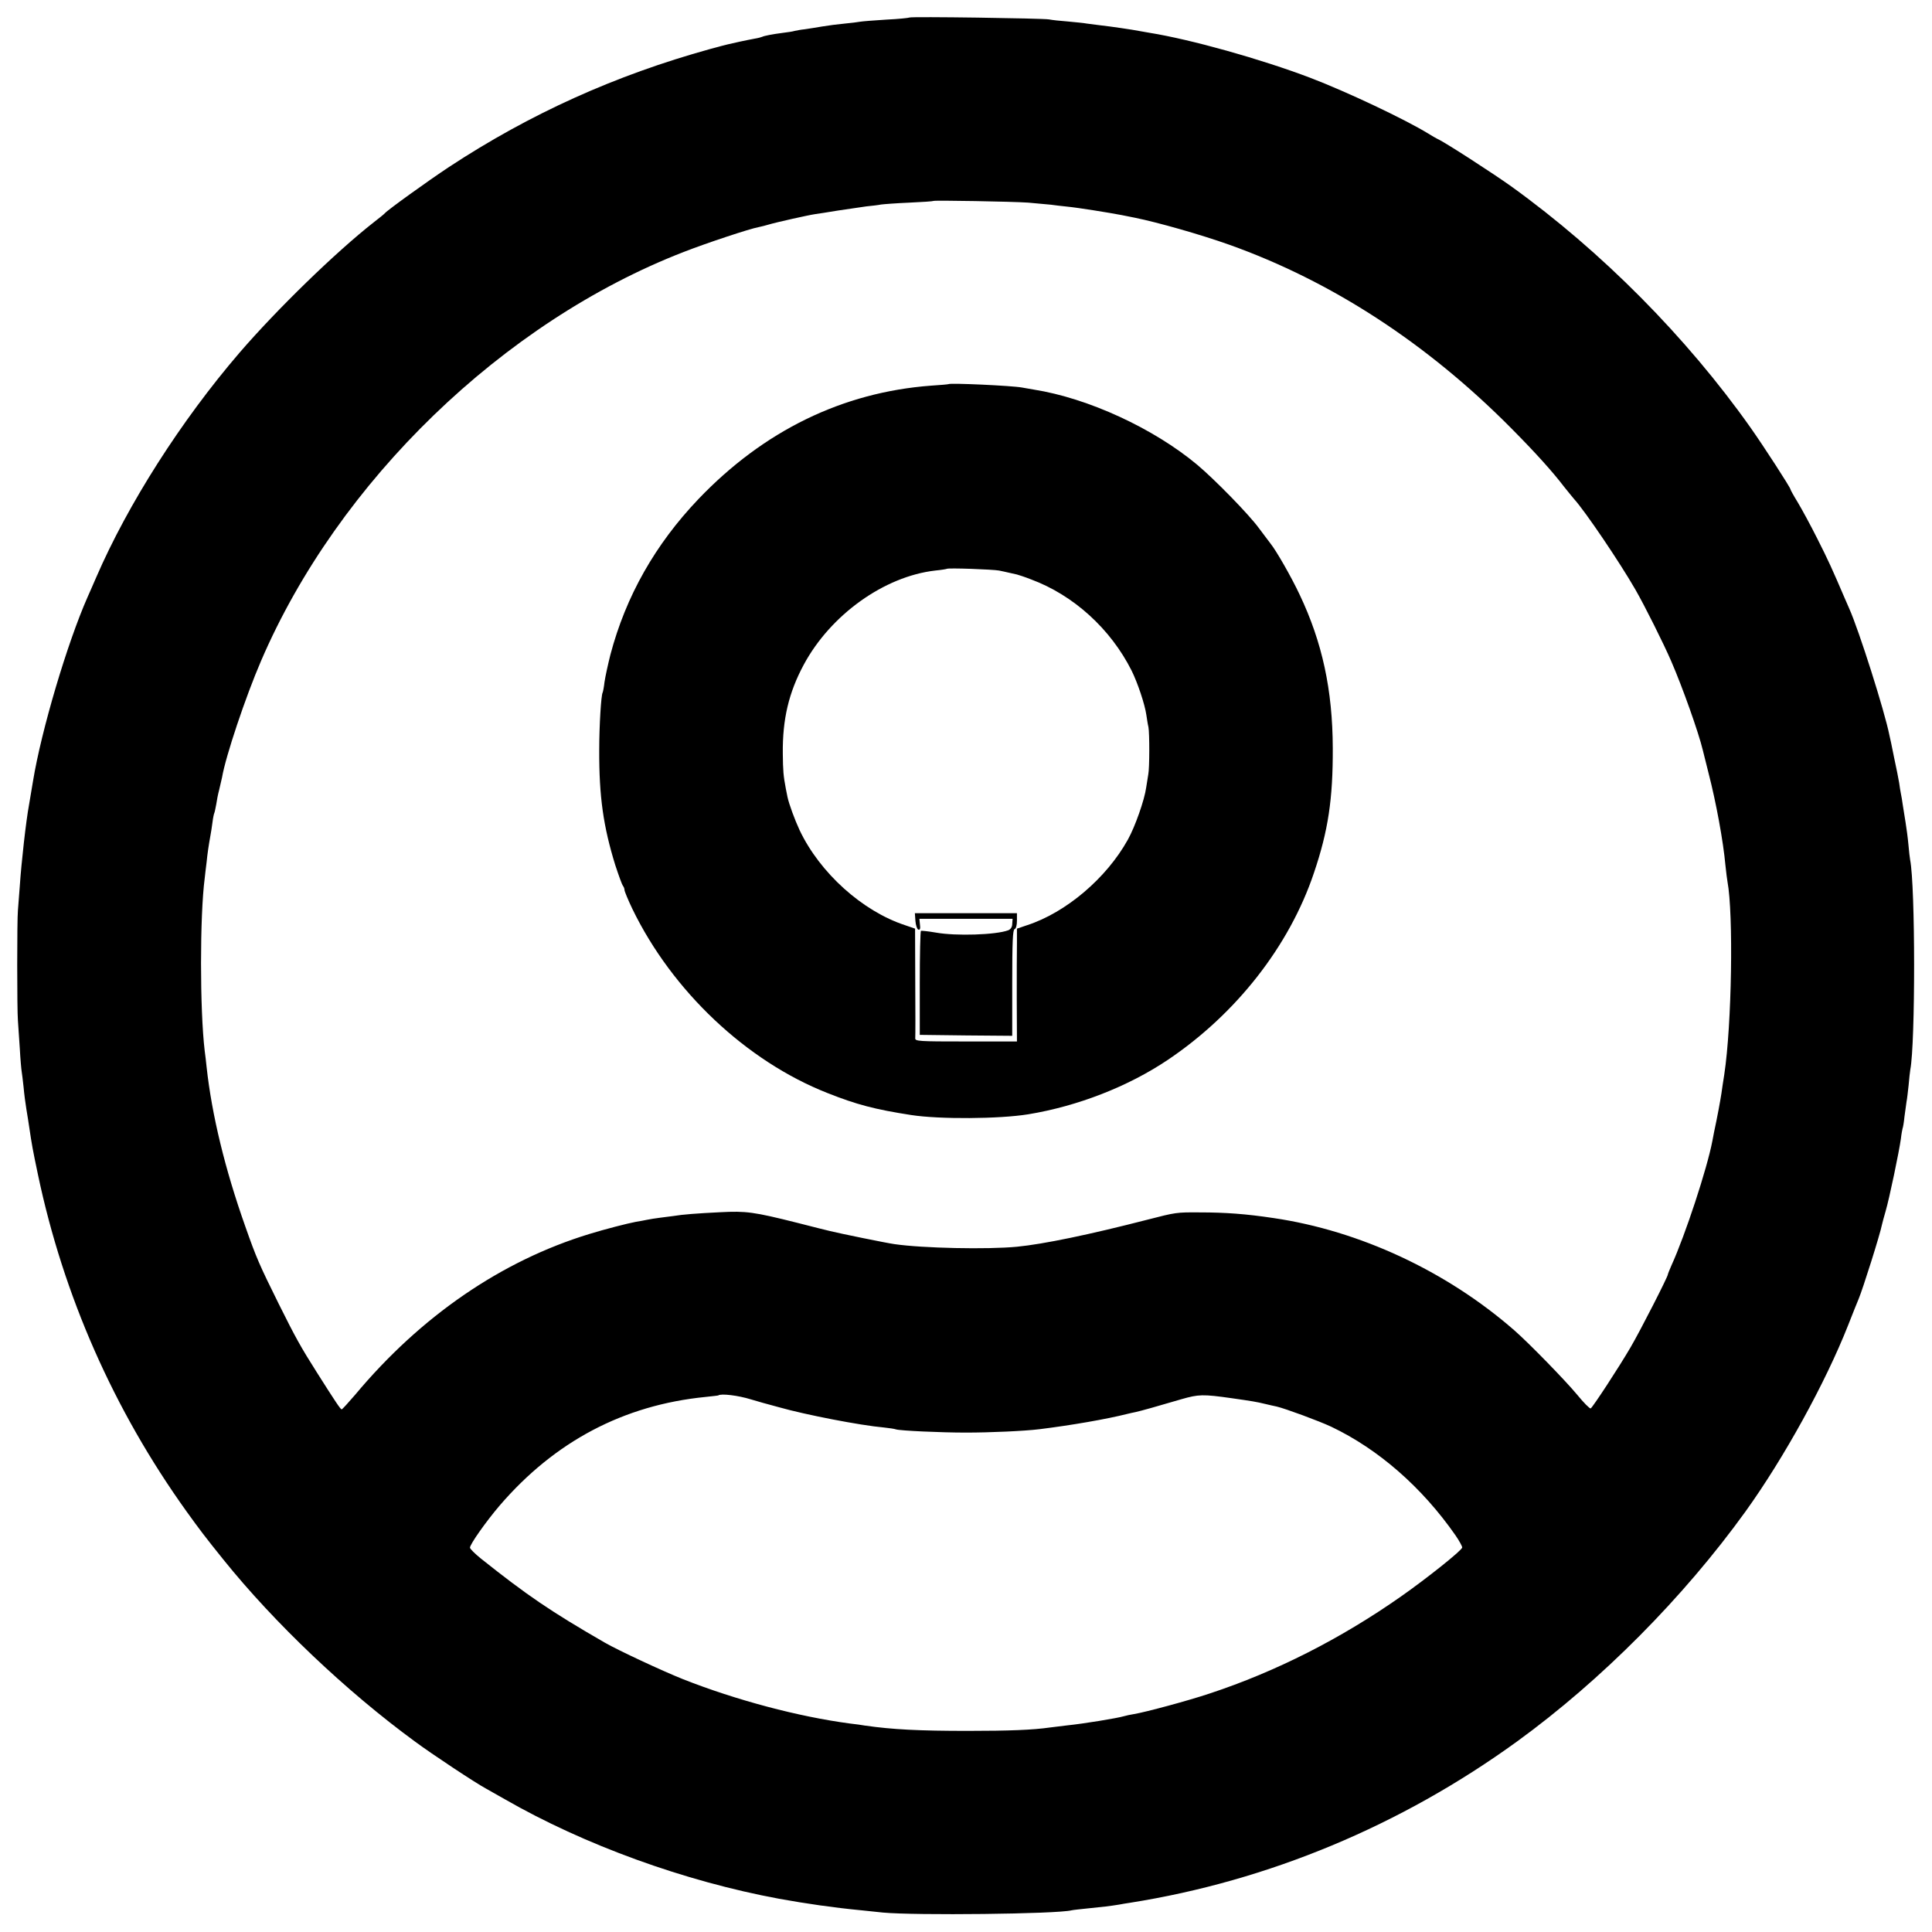 <?xml version="1.0" standalone="no"?>
<!DOCTYPE svg PUBLIC "-//W3C//DTD SVG 20010904//EN"
 "http://www.w3.org/TR/2001/REC-SVG-20010904/DTD/svg10.dtd">
<svg version="1.0" xmlns="http://www.w3.org/2000/svg"
 width="1024pt" height="1024pt" viewBox="0 0 1024 1024"
 preserveAspectRatio="xMidYMid meet">
<g transform="translate(0,1024) scale(0.1,-0.1)"
fill="#000000" stroke="none">
<path d="M4820 10147 c-3 -2 -58 -8 -123 -11 -65 -4 -127 -9 -138 -11 -11 -2
-48 -7 -82 -10 -34 -3 -87 -10 -117 -15 -30 -5 -72 -12 -94 -15 -21 -2 -46 -7
-55 -9 -9 -3 -36 -7 -61 -10 -55 -7 -101 -16 -110 -21 -4 -2 -22 -7 -41 -10
-19 -3 -54 -11 -79 -16 -25 -6 -53 -12 -62 -14 -9 -2 -52 -13 -95 -25 -502
-139 -954 -343 -1383 -625 -112 -74 -327 -229 -340 -245 -3 -4 -30 -26 -60
-49 -200 -157 -510 -458 -711 -691 -310 -361 -591 -802 -759 -1190 -18 -41
-38 -88 -46 -105 -107 -242 -245 -706 -289 -975 -7 -41 -16 -96 -21 -125 -16
-85 -41 -309 -49 -430 -4 -49 -8 -108 -10 -130 -5 -51 -5 -525 0 -585 2 -25 6
-91 10 -148 3 -57 8 -111 10 -122 2 -10 6 -47 10 -82 3 -35 10 -88 15 -118 5
-30 12 -73 15 -95 14 -94 18 -117 46 -250 135 -642 402 -1248 787 -1785 69
-96 100 -137 195 -255 271 -337 652 -699 1017 -966 89 -66 320 -219 376 -249
21 -12 66 -37 99 -56 421 -242 952 -435 1455 -528 144 -26 289 -47 435 -61 17
-2 68 -7 115 -12 169 -16 923 -8 1000 12 8 2 47 6 85 10 73 7 123 13 165 20
14 3 41 7 60 10 733 116 1436 409 2051 855 446 324 881 762 1210 1218 205 285
424 683 544 987 26 66 51 129 56 140 22 52 114 343 124 395 2 8 10 40 19 70
20 68 72 318 81 384 3 27 8 52 9 55 2 3 7 31 10 62 4 31 9 67 11 80 3 13 7 52
11 87 3 35 7 72 9 83 27 140 27 971 -1 1112 -2 10 -6 46 -9 80 -3 34 -10 87
-15 117 -5 30 -12 73 -15 94 -3 21 -7 48 -10 60 -2 12 -7 37 -9 56 -3 19 -15
80 -27 135 -11 55 -22 109 -25 119 -25 126 -161 555 -213 671 -5 11 -16 36
-24 55 -63 147 -87 201 -145 315 -36 72 -83 158 -104 193 -21 34 -38 65 -38
68 0 9 -141 227 -213 329 -338 478 -788 932 -1267 1277 -95 68 -353 235 -390
251 -8 4 -31 17 -50 29 -126 77 -433 222 -624 295 -263 100 -635 204 -853 239
-19 3 -45 8 -57 10 -29 6 -151 24 -206 30 -25 3 -56 7 -70 9 -14 3 -59 7 -100
11 -41 3 -86 8 -100 11 -31 6 -733 16 -740 10z m630 -981 c47 -4 101 -9 120
-11 19 -3 58 -7 85 -10 61 -6 222 -32 290 -45 28 -6 59 -12 70 -14 123 -25
348 -89 500 -143 544 -194 1050 -524 1495 -973 128 -129 219 -230 280 -310 19
-24 43 -53 53 -65 59 -65 241 -334 325 -480 50 -87 150 -287 190 -380 60 -138
145 -378 167 -470 3 -11 16 -65 30 -120 41 -158 79 -367 90 -490 4 -38 9 -78
11 -88 32 -171 23 -758 -17 -1022 -6 -38 -13 -83 -15 -100 -7 -45 -22 -126
-39 -205 -3 -14 -7 -35 -9 -47 -28 -147 -144 -500 -217 -660 -10 -23 -19 -45
-19 -48 0 -12 -145 -296 -197 -385 -63 -108 -200 -317 -212 -325 -5 -2 -37 30
-72 73 -64 77 -258 276 -334 342 -359 313 -819 527 -1275 594 -146 22 -256 30
-390 30 -126 1 -128 0 -280 -39 -303 -78 -547 -129 -690 -143 -156 -15 -501
-8 -650 14 -38 5 -292 57 -340 69 -8 2 -87 21 -175 44 -231 58 -271 63 -407
56 -122 -6 -202 -12 -248 -20 -14 -2 -45 -6 -70 -9 -25 -3 -56 -8 -70 -11 -14
-3 -41 -8 -60 -11 -43 -8 -164 -39 -245 -64 -466 -142 -894 -435 -1243 -853
-36 -42 -68 -77 -71 -77 -6 0 -31 37 -131 195 -85 134 -113 184 -203 365 -102
206 -118 242 -177 410 -107 302 -177 589 -205 845 -3 28 -7 66 -10 85 -26 218
-26 716 0 915 2 17 6 55 10 85 5 50 11 89 21 145 2 11 7 40 10 65 3 25 8 48
10 51 2 4 6 24 10 45 3 22 10 57 16 79 5 22 12 51 15 65 19 112 125 428 207
618 409 951 1283 1796 2241 2167 123 48 350 123 395 131 14 3 39 9 55 14 36
11 210 50 245 55 14 2 68 10 121 19 52 8 120 18 150 22 30 3 65 7 79 10 14 2
81 7 150 10 69 3 126 7 128 9 5 4 417 -3 502 -9z m-1470 -6343 c47 -14 90 -26
95 -27 6 -2 30 -8 55 -15 137 -39 430 -96 555 -107 28 -3 56 -7 64 -10 21 -7
235 -17 371 -17 127 0 309 8 390 18 169 21 354 53 465 81 11 3 31 7 45 10 27
6 110 29 242 68 91 26 113 27 268 5 105 -15 130 -19 175 -30 22 -5 50 -12 62
-14 46 -11 223 -76 289 -107 250 -119 481 -321 658 -575 20 -29 36 -58 36 -65
-1 -15 -188 -164 -325 -260 -318 -223 -662 -398 -1014 -514 -110 -37 -340 -99
-401 -109 -19 -3 -43 -8 -52 -11 -37 -11 -215 -40 -303 -49 -33 -4 -73 -9 -90
-11 -90 -13 -215 -18 -435 -18 -258 0 -398 7 -545 28 -16 3 -52 8 -80 11 -272
36 -604 124 -885 235 -110 44 -342 152 -415 194 -286 165 -411 250 -657 446
-31 25 -57 51 -57 57 -1 17 86 140 157 223 292 340 657 533 1092 576 36 4 66
7 67 8 14 11 106 0 173 -21z"/>
<path d="M5027 8204 c-1 -1 -42 -5 -92 -8 -469 -35 -887 -239 -1233 -601 -229
-240 -385 -515 -467 -826 -13 -52 -27 -116 -31 -144 -3 -27 -8 -53 -10 -56 -8
-14 -18 -176 -18 -304 -1 -248 22 -406 85 -610 18 -55 36 -104 40 -109 5 -6 9
-16 9 -23 0 -7 19 -53 42 -101 211 -435 604 -806 1033 -975 156 -62 252 -87
445 -117 150 -23 466 -21 620 4 262 43 529 147 739 288 363 244 645 604 775
991 76 224 101 393 100 662 -1 309 -56 561 -175 812 -45 96 -125 235 -155 272
-7 9 -34 45 -61 81 -53 73 -236 260 -328 337 -231 193 -579 353 -865 398 -25
4 -53 9 -63 11 -54 10 -382 25 -390 18z m268 -988 c17 -3 41 -9 55 -12 14 -3
32 -7 40 -9 8 -2 42 -13 75 -26 226 -84 422 -263 533 -484 32 -65 70 -178 78
-235 3 -19 7 -48 11 -64 6 -32 6 -219 -1 -251 -2 -11 -7 -42 -11 -69 -9 -66
-59 -208 -97 -276 -113 -204 -328 -387 -535 -454 l-53 -18 0 -76 c-1 -42 -1
-177 -1 -299 l1 -223 -271 0 c-251 0 -270 1 -268 18 1 9 1 144 0 299 l-1 281
-52 18 c-227 74 -453 278 -560 504 -26 56 -56 138 -64 175 -2 11 -6 31 -9 45
-13 69 -15 93 -16 186 -2 183 32 324 111 471 142 264 426 468 697 499 32 3 60
8 61 9 6 6 245 -3 277 -9z"/>
<path d="M4852 5358 c2 -23 9 -43 15 -45 9 -3 12 5 9 26 l-3 31 247 0 247 0
-2 -27 c0 -16 -8 -29 -22 -34 -65 -24 -276 -31 -382 -12 -41 7 -77 11 -80 9
-3 -2 -6 -127 -6 -278 l0 -273 245 -3 245 -2 0 280 c0 217 3 281 12 285 8 2
13 21 13 45 l0 40 -270 0 -271 0 3 -42z"/>
</g>
</svg>
